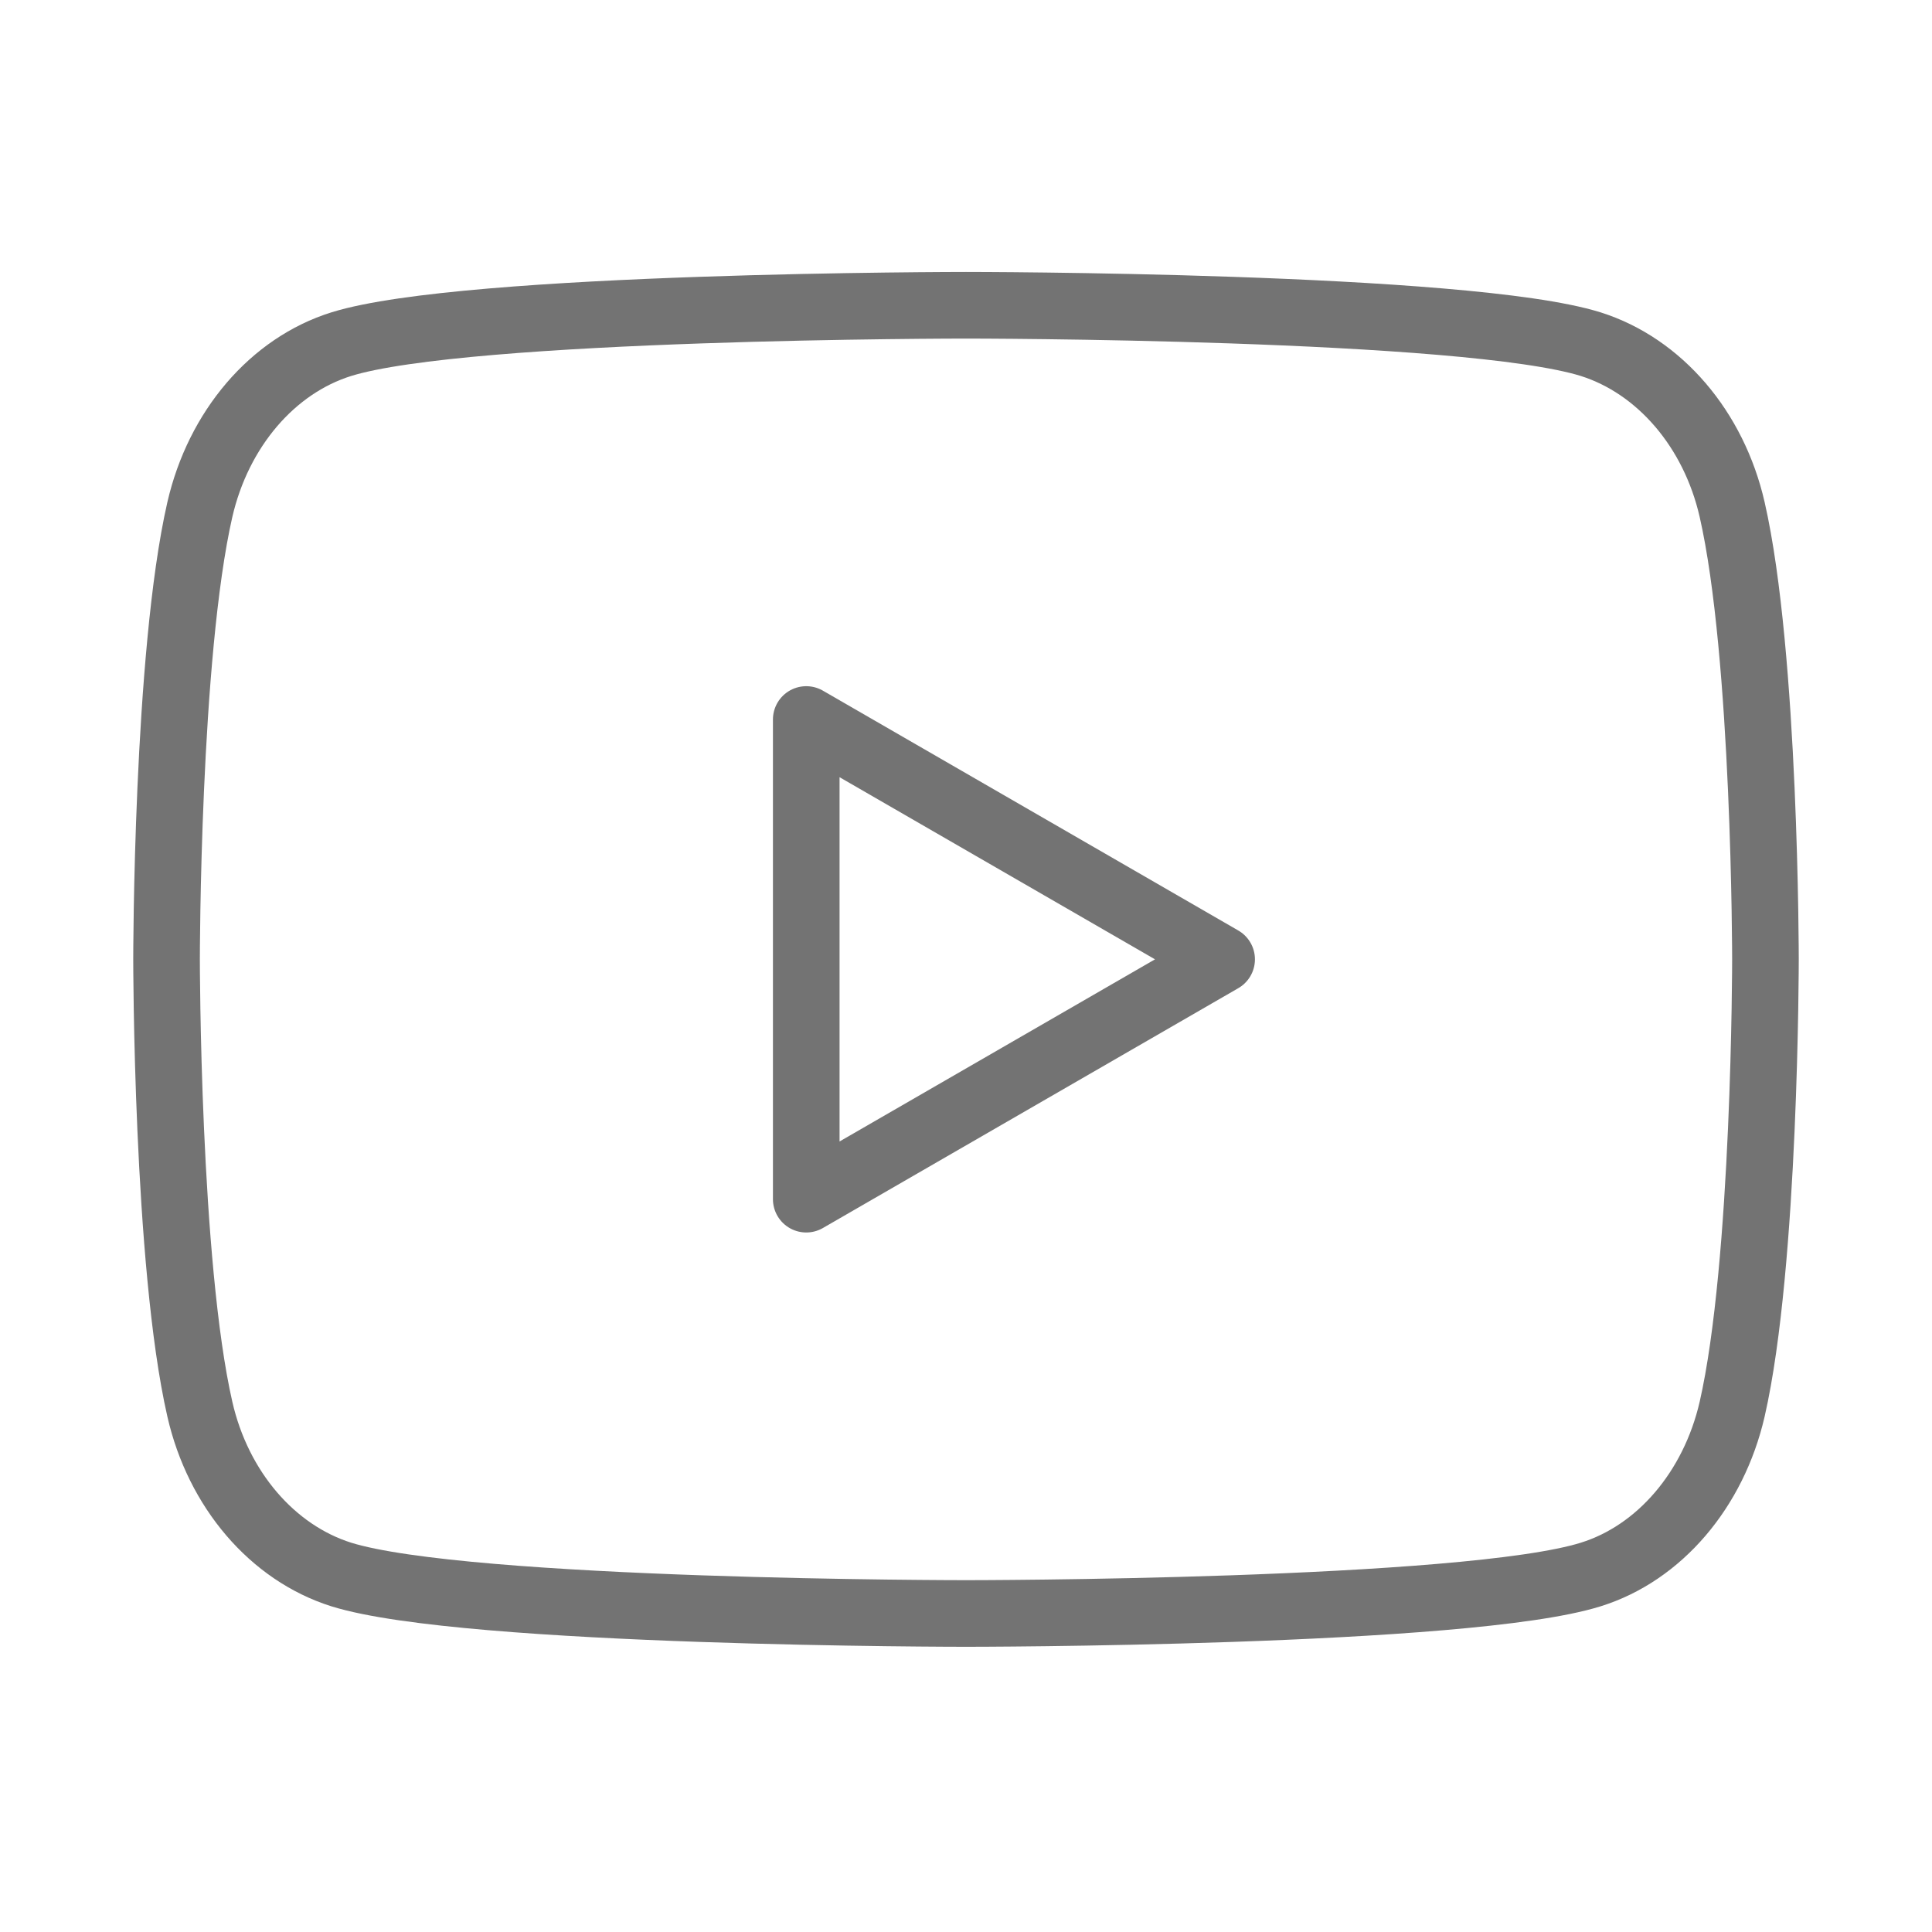 <svg width="29" height="29" viewBox="0 0 29 29" fill="none" xmlns="http://www.w3.org/2000/svg">
<path d="M26 7.648C25.725 6.443 24.911 5.493 23.877 5.166C22.006 4.582 14.5 4.582 14.5 4.582C14.5 4.582 6.998 4.582 5.123 5.166C4.092 5.488 3.279 6.438 3 7.648C2.5 9.834 2.5 14.4 2.5 14.4C2.5 14.4 2.5 18.966 3 21.153C3.275 22.358 4.089 23.308 5.123 23.634C6.998 24.219 14.5 24.219 14.5 24.219C14.5 24.219 22.006 24.219 23.877 23.634C24.908 23.313 25.721 22.362 26 21.153C26.5 18.966 26.5 14.4 26.5 14.4C26.5 14.4 26.5 9.834 26 7.648Z" stroke="#737373" stroke-linecap="round" stroke-linejoin="round"/>
<path d="M12.102 18L18.337 14.4L12.102 10.8V18Z" stroke="#737373" stroke-linecap="round" stroke-linejoin="round"/>
</svg>
